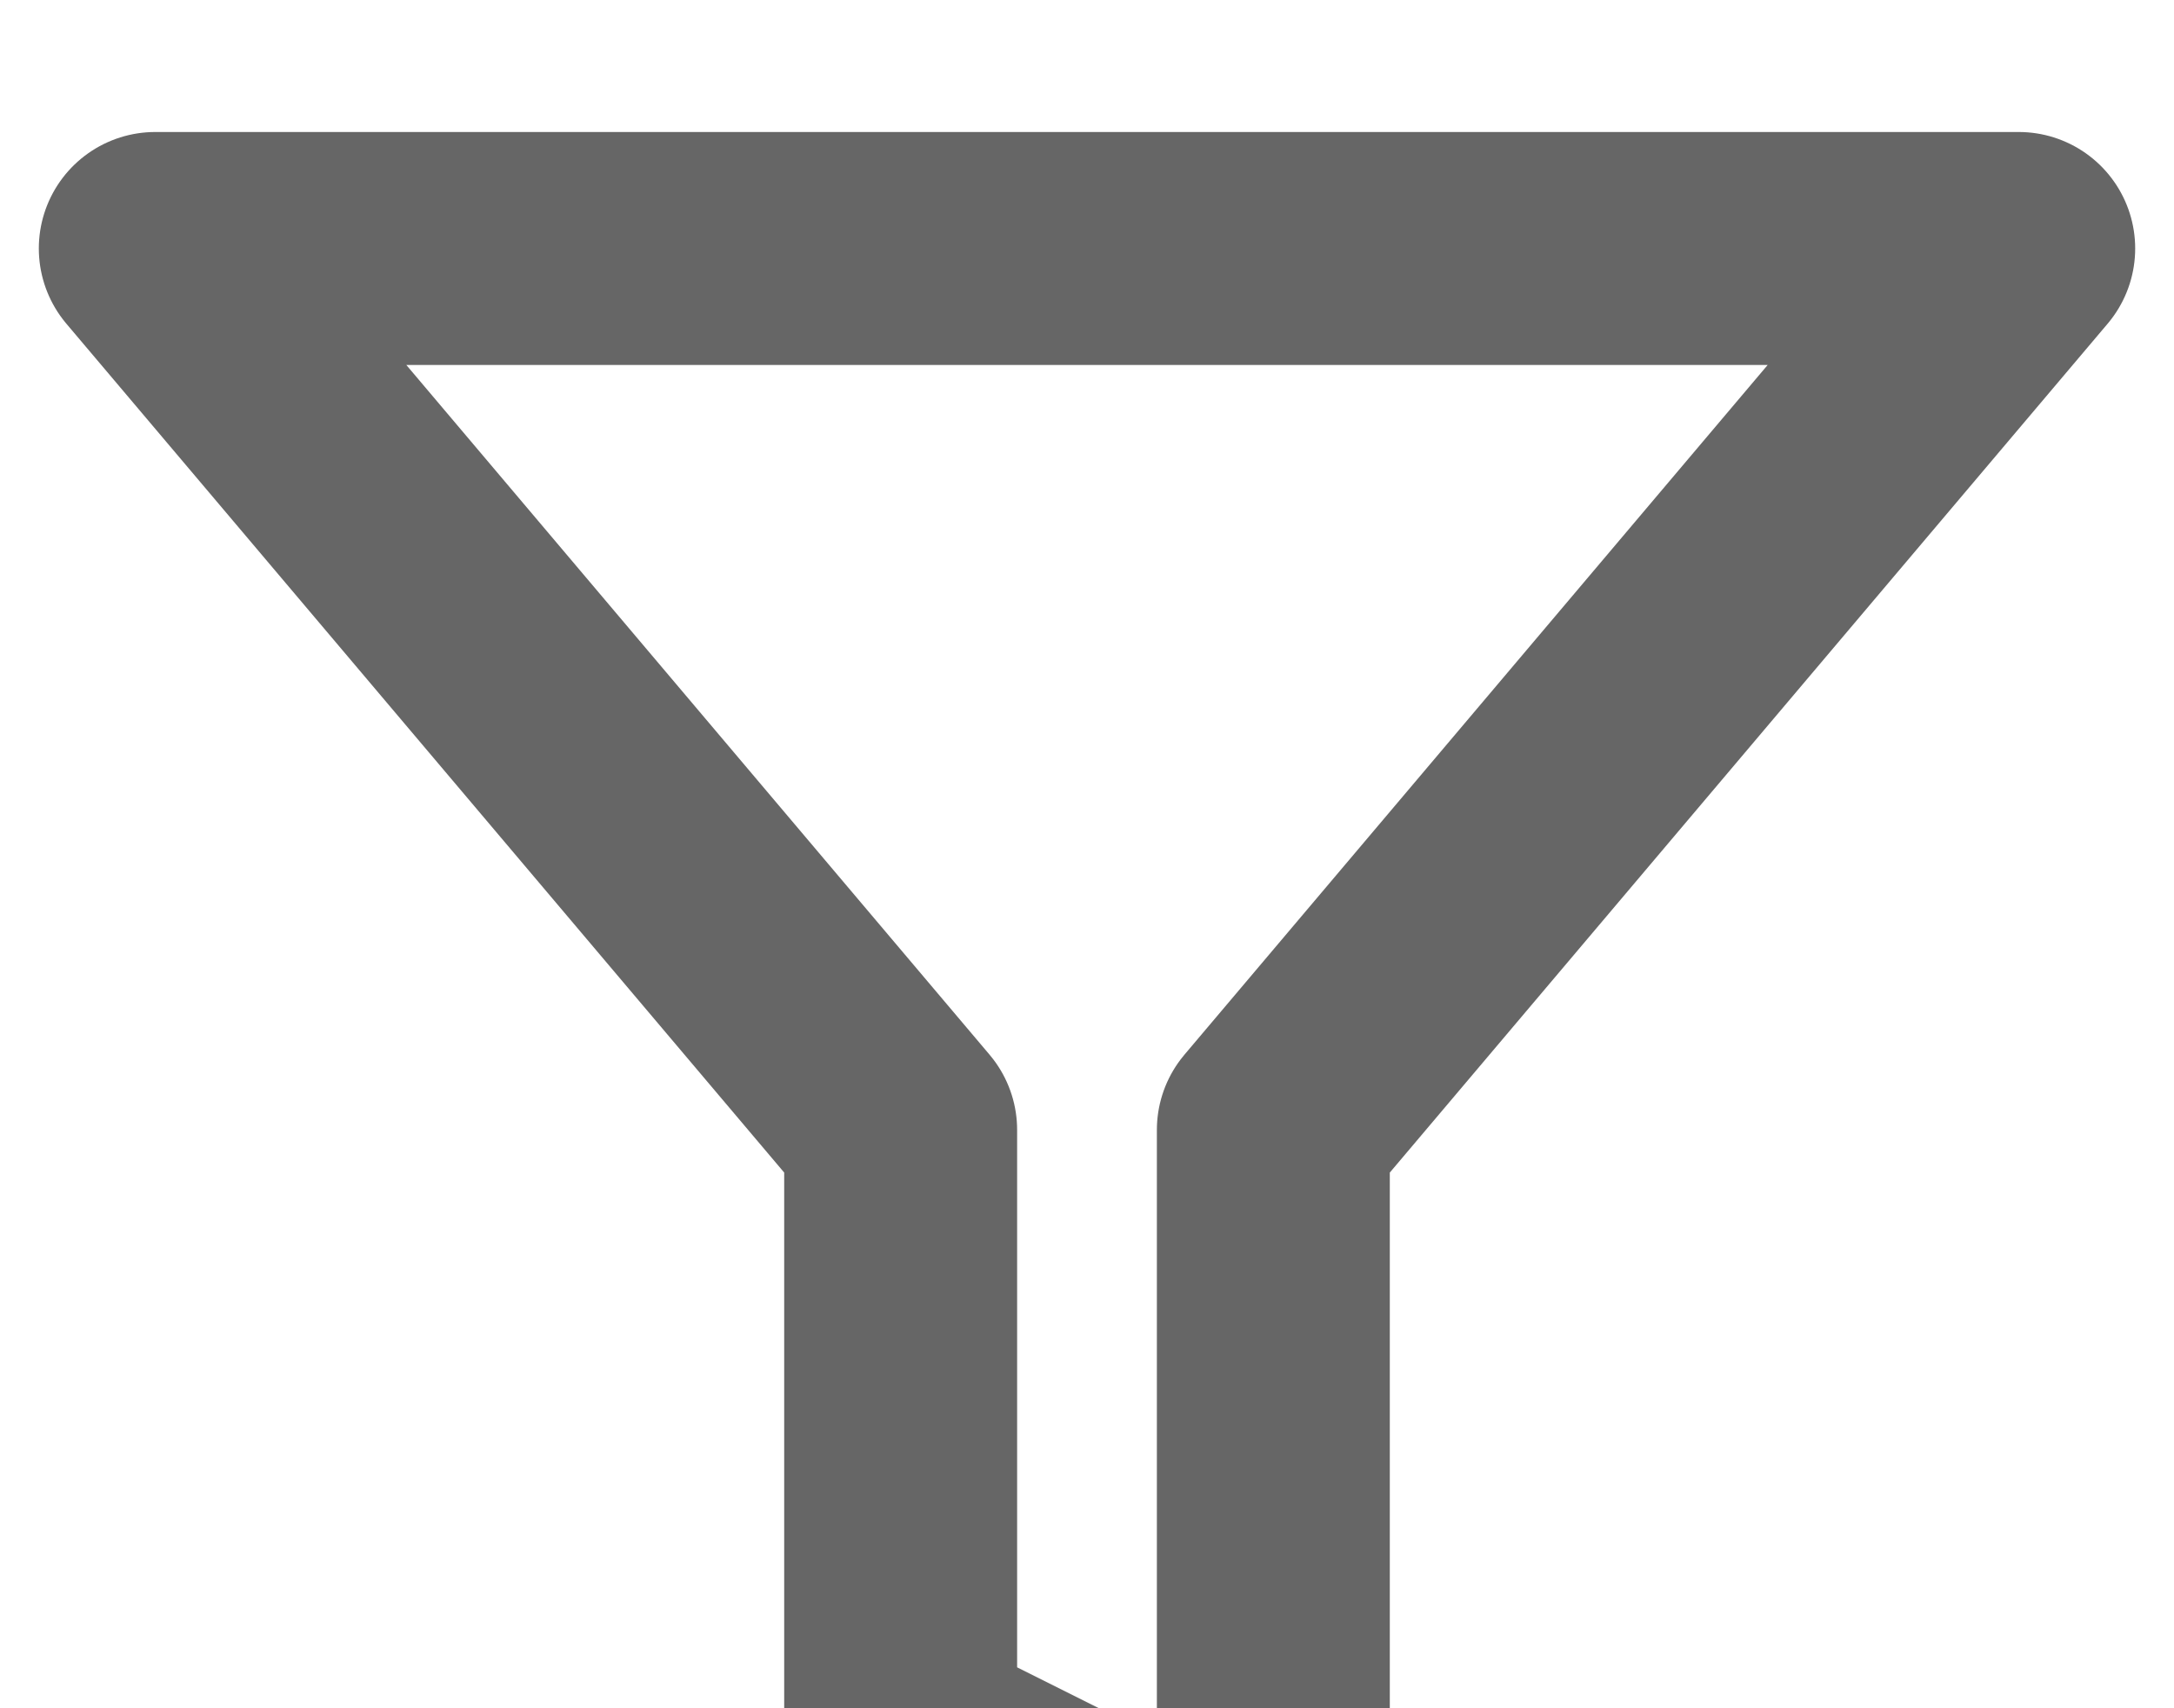 <svg width="14" height="11" viewBox="0 0 14 11" fill="none" xmlns="http://www.w3.org/2000/svg">
<path id="Vector" d="M13 1.6H1L5.8 7.276V11.2L8.2 12.4V7.276L13 1.6Z" stroke="black" stroke-opacity="0.6" stroke-width="1.5" stroke-linecap="round" stroke-linejoin="round"/>
</svg>
